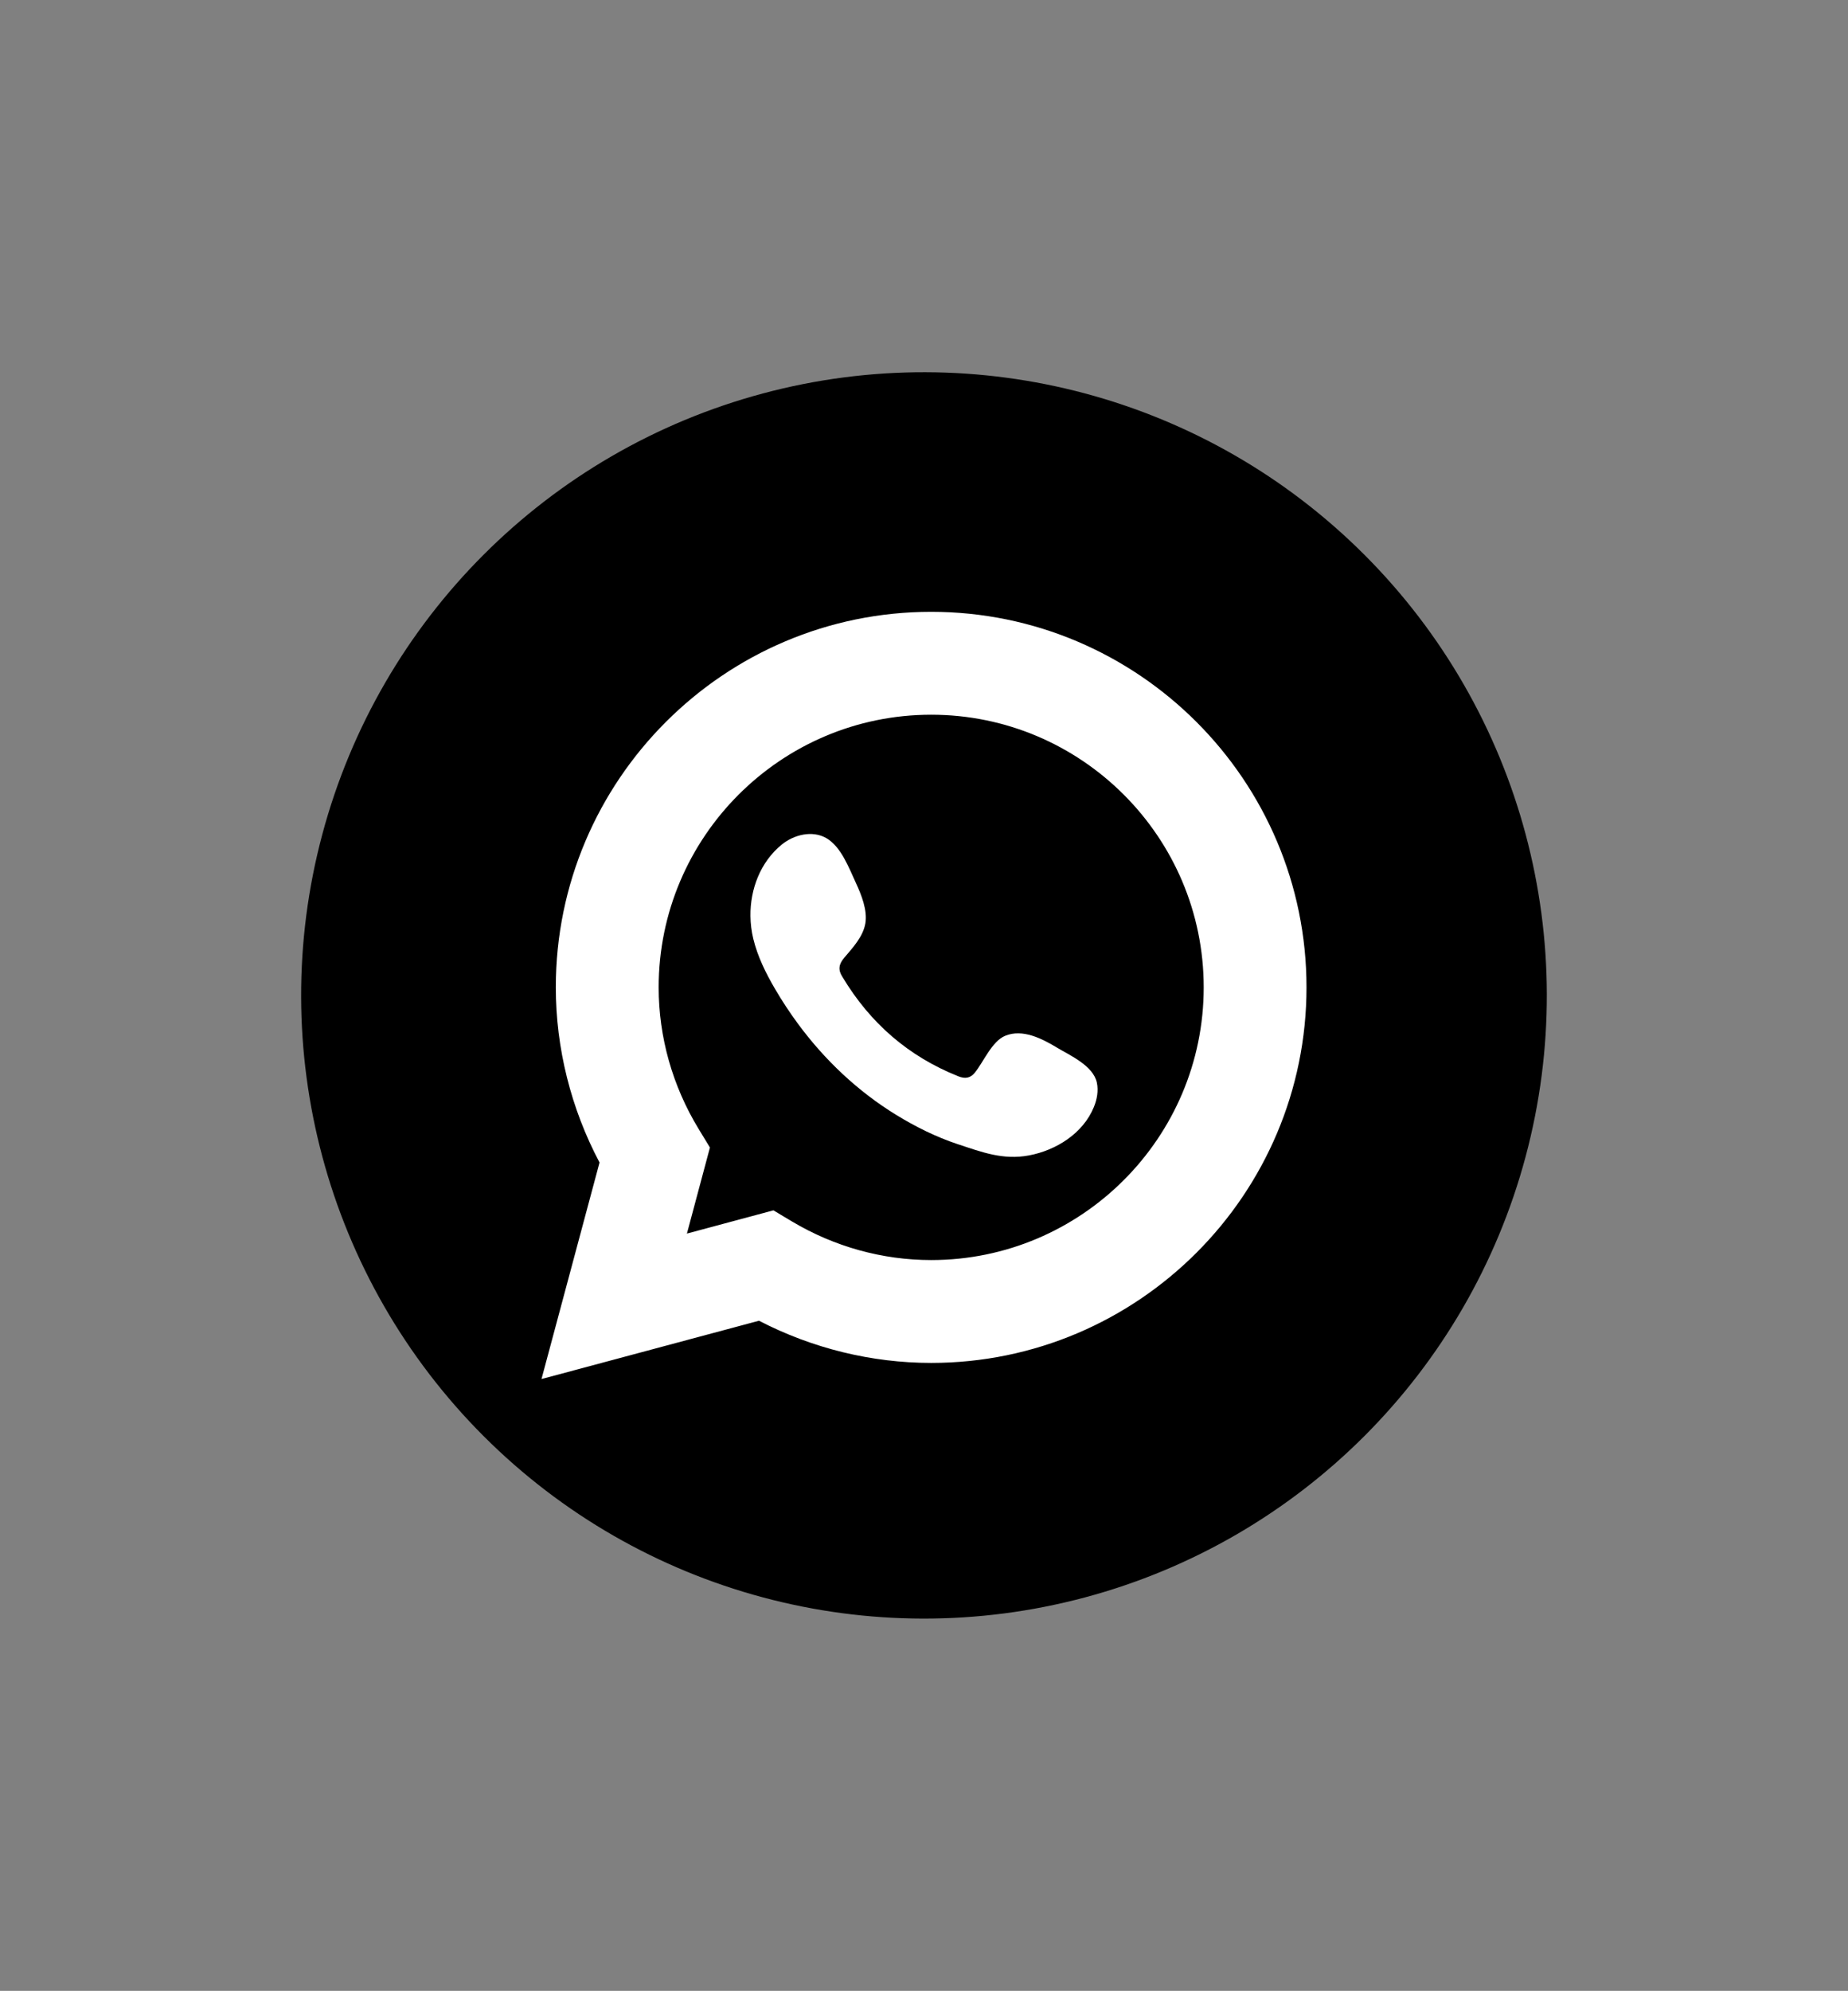 <?xml version="1.0" encoding="UTF-8"?>
<svg id="Capa_1" data-name="Capa 1" xmlns="http://www.w3.org/2000/svg" viewBox="0 0 391 421">
  <rect x="0" y="0" width="391" height="421" fill="#808080" stroke="none"/>
  <defs>
    <style>
      .cls-1 {
        fill-rule: evenodd;
      }

      .cls-1, .cls-2 {
        fill: #fff;
      }
    </style>
  </defs>
  <circle cx="195.5" cy="210.5" r="131.78" transform="translate(-91.59 199.89) rotate(-45)"/>
  <g>
    <path class="cls-2" d="M119.83,286.35l10.99-40.99c-6.22-11.22-9.5-23.8-9.5-36.57,0-41.73,33.96-75.69,75.69-75.69s75.69,33.96,75.69,75.69-33.96,75.69-75.69,75.69c-12.53,0-24.9-3.16-35.98-9.17l-41.21,11.04ZM163.09,259.95l2.6,1.55c9.53,5.68,20.36,8.68,31.34,8.68,33.85,0,61.38-27.54,61.38-61.39s-27.54-61.38-61.38-61.38-61.38,27.54-61.38,61.38c0,11.18,3.1,22.18,8.98,31.83l1.59,2.61-6.13,22.89,23.02-6.17Z"/>
    <path class="cls-2" d="M114.57,291.62l12.28-45.79c-6.05-11.42-9.25-24.19-9.25-37.04,0-43.79,35.63-79.41,79.42-79.41s79.41,35.63,79.41,79.41-35.62,79.42-79.41,79.42c-12.6,0-25.16-3.08-36.43-8.92l-46.02,12.33ZM197.02,136.83c-39.69,0-71.97,32.28-71.97,71.97,0,12.09,3.12,24.11,9.03,34.76l.73,1.32-9.71,36.22,36.42-9.75,1.3.71c10.52,5.7,22.35,8.72,34.2,8.72,39.68,0,71.96-32.28,71.96-71.97s-32.28-71.97-71.96-71.97ZM197.02,273.9c-11.65,0-23.15-3.18-33.24-9.2l-1.24-.75-27.73,7.43,7.39-27.58-.76-1.25c-6.23-10.24-9.52-21.91-9.52-33.77,0-35.9,29.21-65.11,65.11-65.11s65.11,29.21,65.11,65.11-29.21,65.11-65.11,65.11ZM163.64,255.95l3.95,2.36c8.95,5.33,19.12,8.15,29.43,8.15,31.79,0,57.66-25.87,57.66-57.66s-25.87-57.66-57.66-57.66-57.66,25.87-57.66,57.66c0,10.49,2.92,20.83,8.43,29.89l2.42,3.97-4.87,18.2,18.3-4.91Z"/>
  </g>
  <path class="cls-1" d="M223.53,221.47c-3.12-1.86-7.17-3.94-10.84-2.44-2.82,1.15-4.61,5.56-6.44,7.81-.94,1.16-2.05,1.34-3.49.76-10.57-4.21-18.67-11.27-24.5-20.99-.99-1.51-.81-2.7.38-4.1,1.76-2.07,3.97-4.43,4.45-7.23.48-2.79-.84-6.06-1.99-8.55-1.48-3.18-3.13-7.72-6.31-9.52-2.93-1.65-6.79-.73-9.4,1.4-4.5,3.67-6.68,9.42-6.61,15.11.02,1.62.22,3.23.6,4.8.91,3.76,2.65,7.27,4.6,10.6,1.47,2.52,3.08,4.96,4.8,7.3,5.65,7.68,12.69,14.35,20.83,19.34,4.07,2.49,8.45,4.68,12.99,6.18,5.09,1.68,9.62,3.43,15.12,2.39,5.76-1.09,11.43-4.65,13.71-10.2.68-1.64,1.01-3.47.64-5.2-.78-3.59-5.64-5.72-8.54-7.45Z"/>
</svg>